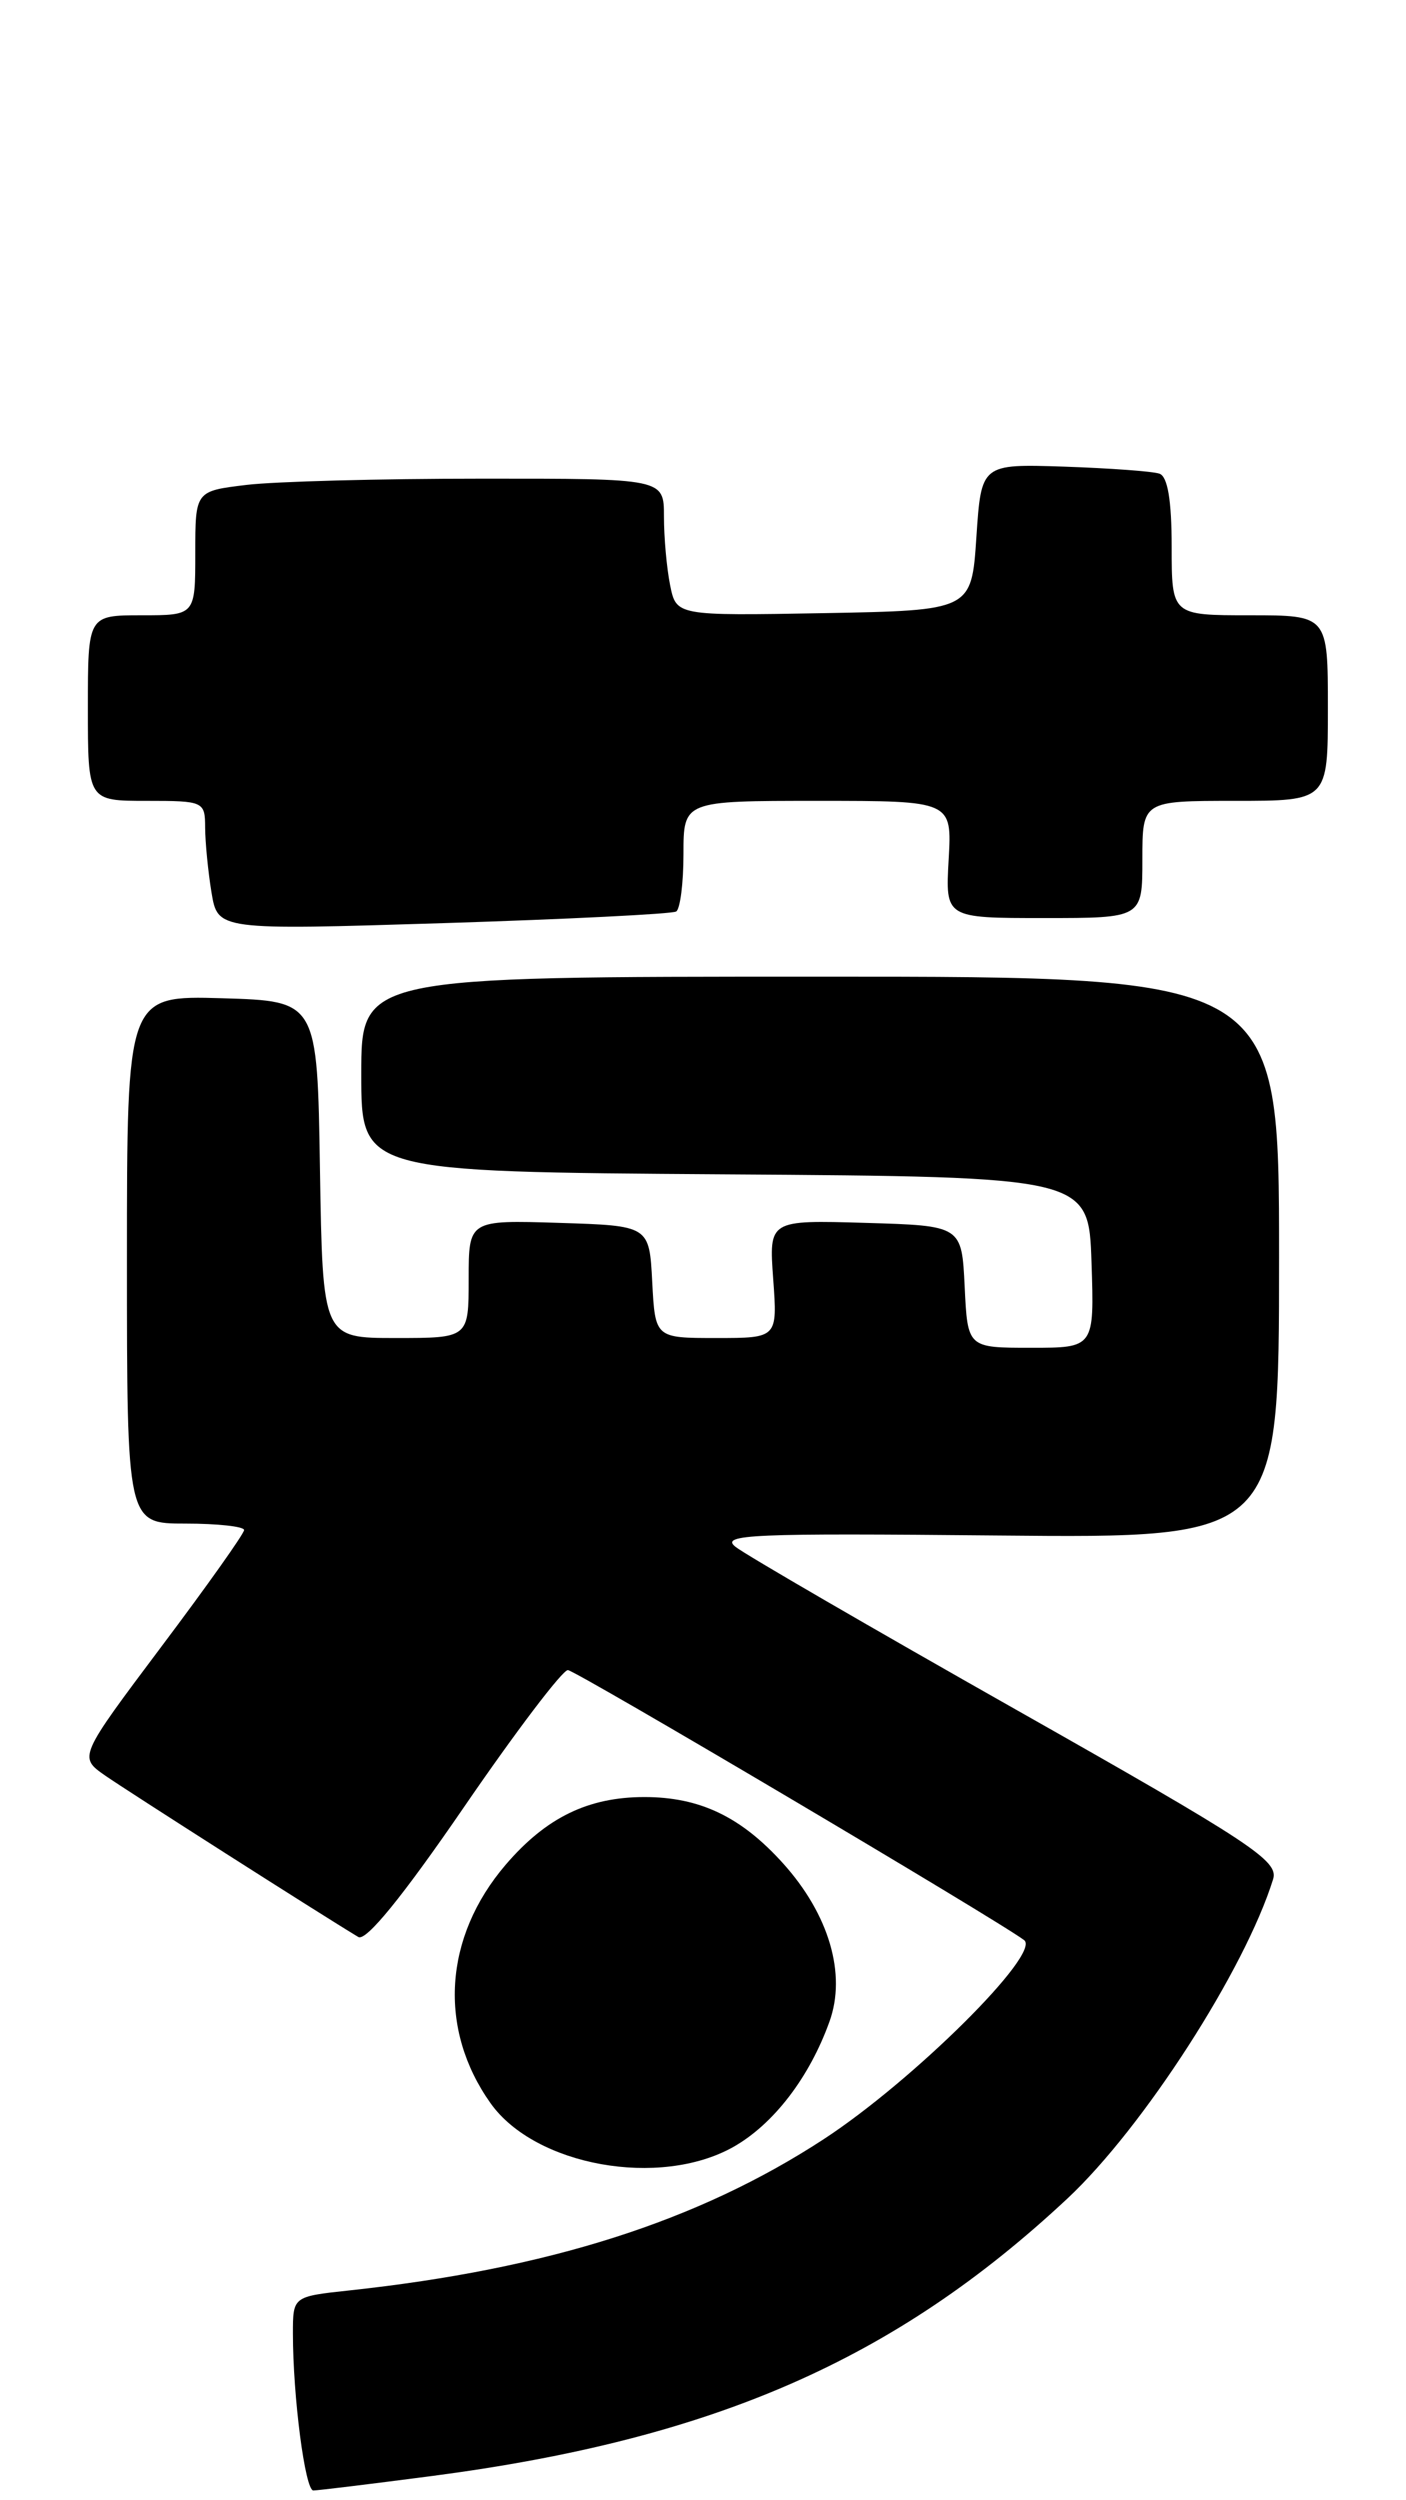 <?xml version="1.0" encoding="UTF-8" standalone="no"?>
<!DOCTYPE svg PUBLIC "-//W3C//DTD SVG 1.1//EN" "http://www.w3.org/Graphics/SVG/1.1/DTD/svg11.dtd" >
<svg xmlns="http://www.w3.org/2000/svg" xmlns:xlink="http://www.w3.org/1999/xlink" version="1.1" viewBox="0 0 144 256">
 <g >
 <path fill="currentColor"
d=" M 44.30 253.51 C 73.09 249.73 91.64 241.63 109.32 225.11 C 117.09 217.85 127.52 201.65 130.39 192.41 C 130.97 190.53 128.20 188.71 104.09 175.07 C 89.28 166.69 76.33 159.18 75.33 158.38 C 73.72 157.11 77.02 156.97 102.25 157.22 C 131.00 157.50 131.00 157.50 131.00 128.75 C 131.00 100.00 131.00 100.00 84.00 100.00 C 37.00 100.00 37.00 100.00 37.00 109.99 C 37.00 119.98 37.00 119.98 74.25 120.24 C 111.50 120.50 111.50 120.50 111.79 129.25 C 112.08 138.00 112.08 138.00 105.59 138.00 C 99.10 138.00 99.10 138.00 98.80 131.75 C 98.50 125.50 98.50 125.50 88.63 125.21 C 78.75 124.92 78.75 124.92 79.19 130.96 C 79.63 137.00 79.63 137.00 73.36 137.00 C 67.10 137.00 67.10 137.00 66.80 131.25 C 66.50 125.50 66.50 125.50 57.25 125.21 C 48.00 124.92 48.00 124.92 48.00 130.96 C 48.00 137.00 48.00 137.00 40.52 137.00 C 33.05 137.00 33.05 137.00 32.77 119.75 C 32.50 102.50 32.50 102.50 22.75 102.21 C 13.00 101.93 13.00 101.93 13.00 128.96 C 13.00 156.00 13.00 156.00 19.00 156.00 C 22.30 156.00 25.00 156.30 25.00 156.66 C 25.00 157.03 21.19 162.40 16.52 168.61 C 8.05 179.90 8.05 179.90 10.77 181.80 C 13.06 183.39 32.79 195.98 36.70 198.33 C 37.48 198.80 41.21 194.23 47.52 185.03 C 52.81 177.31 57.60 171.00 58.16 171.00 C 58.91 171.00 102.18 196.60 104.89 198.65 C 106.67 200.00 93.55 213.03 84.35 219.04 C 71.46 227.45 56.17 232.32 35.75 234.52 C 30.00 235.14 30.00 235.14 30.00 238.93 C 30.00 245.41 31.25 255.00 32.09 255.00 C 32.53 255.00 38.03 254.33 44.30 253.51 Z  M 75.10 219.83 C 79.21 217.51 82.89 212.73 84.95 207.00 C 86.71 202.13 84.91 196.02 80.20 190.79 C 75.89 186.01 71.67 184.00 66.00 184.00 C 60.23 184.00 55.93 186.10 51.79 190.93 C 45.44 198.35 44.85 207.76 50.25 215.36 C 54.82 221.77 67.56 224.06 75.10 219.83 Z  M 69.25 93.33 C 69.66 93.09 70.00 90.43 70.00 87.44 C 70.00 82.00 70.00 82.00 83.75 82.00 C 97.50 82.00 97.50 82.00 97.16 88.00 C 96.82 94.00 96.82 94.00 106.91 94.00 C 117.00 94.00 117.00 94.00 117.00 88.00 C 117.00 82.00 117.00 82.00 126.50 82.00 C 136.00 82.00 136.00 82.00 136.00 72.50 C 136.00 63.00 136.00 63.00 128.00 63.00 C 120.00 63.00 120.00 63.00 120.00 55.97 C 120.00 51.24 119.59 48.79 118.75 48.50 C 118.06 48.26 113.67 47.94 109.00 47.78 C 100.50 47.50 100.50 47.50 100.00 55.00 C 99.50 62.50 99.50 62.50 84.38 62.78 C 69.26 63.05 69.26 63.05 68.63 59.90 C 68.28 58.17 68.00 55.01 68.00 52.87 C 68.00 49.00 68.00 49.00 49.25 49.01 C 38.94 49.01 28.14 49.30 25.25 49.65 C 20.00 50.28 20.00 50.28 20.00 56.64 C 20.00 63.00 20.00 63.00 14.50 63.00 C 9.00 63.00 9.00 63.00 9.00 72.50 C 9.00 82.00 9.00 82.00 15.00 82.00 C 20.88 82.00 21.00 82.06 21.01 84.75 C 21.02 86.26 21.31 89.24 21.66 91.37 C 22.30 95.24 22.30 95.24 45.40 94.52 C 58.11 94.12 68.84 93.58 69.25 93.33 Z "/>
</g>
</svg>